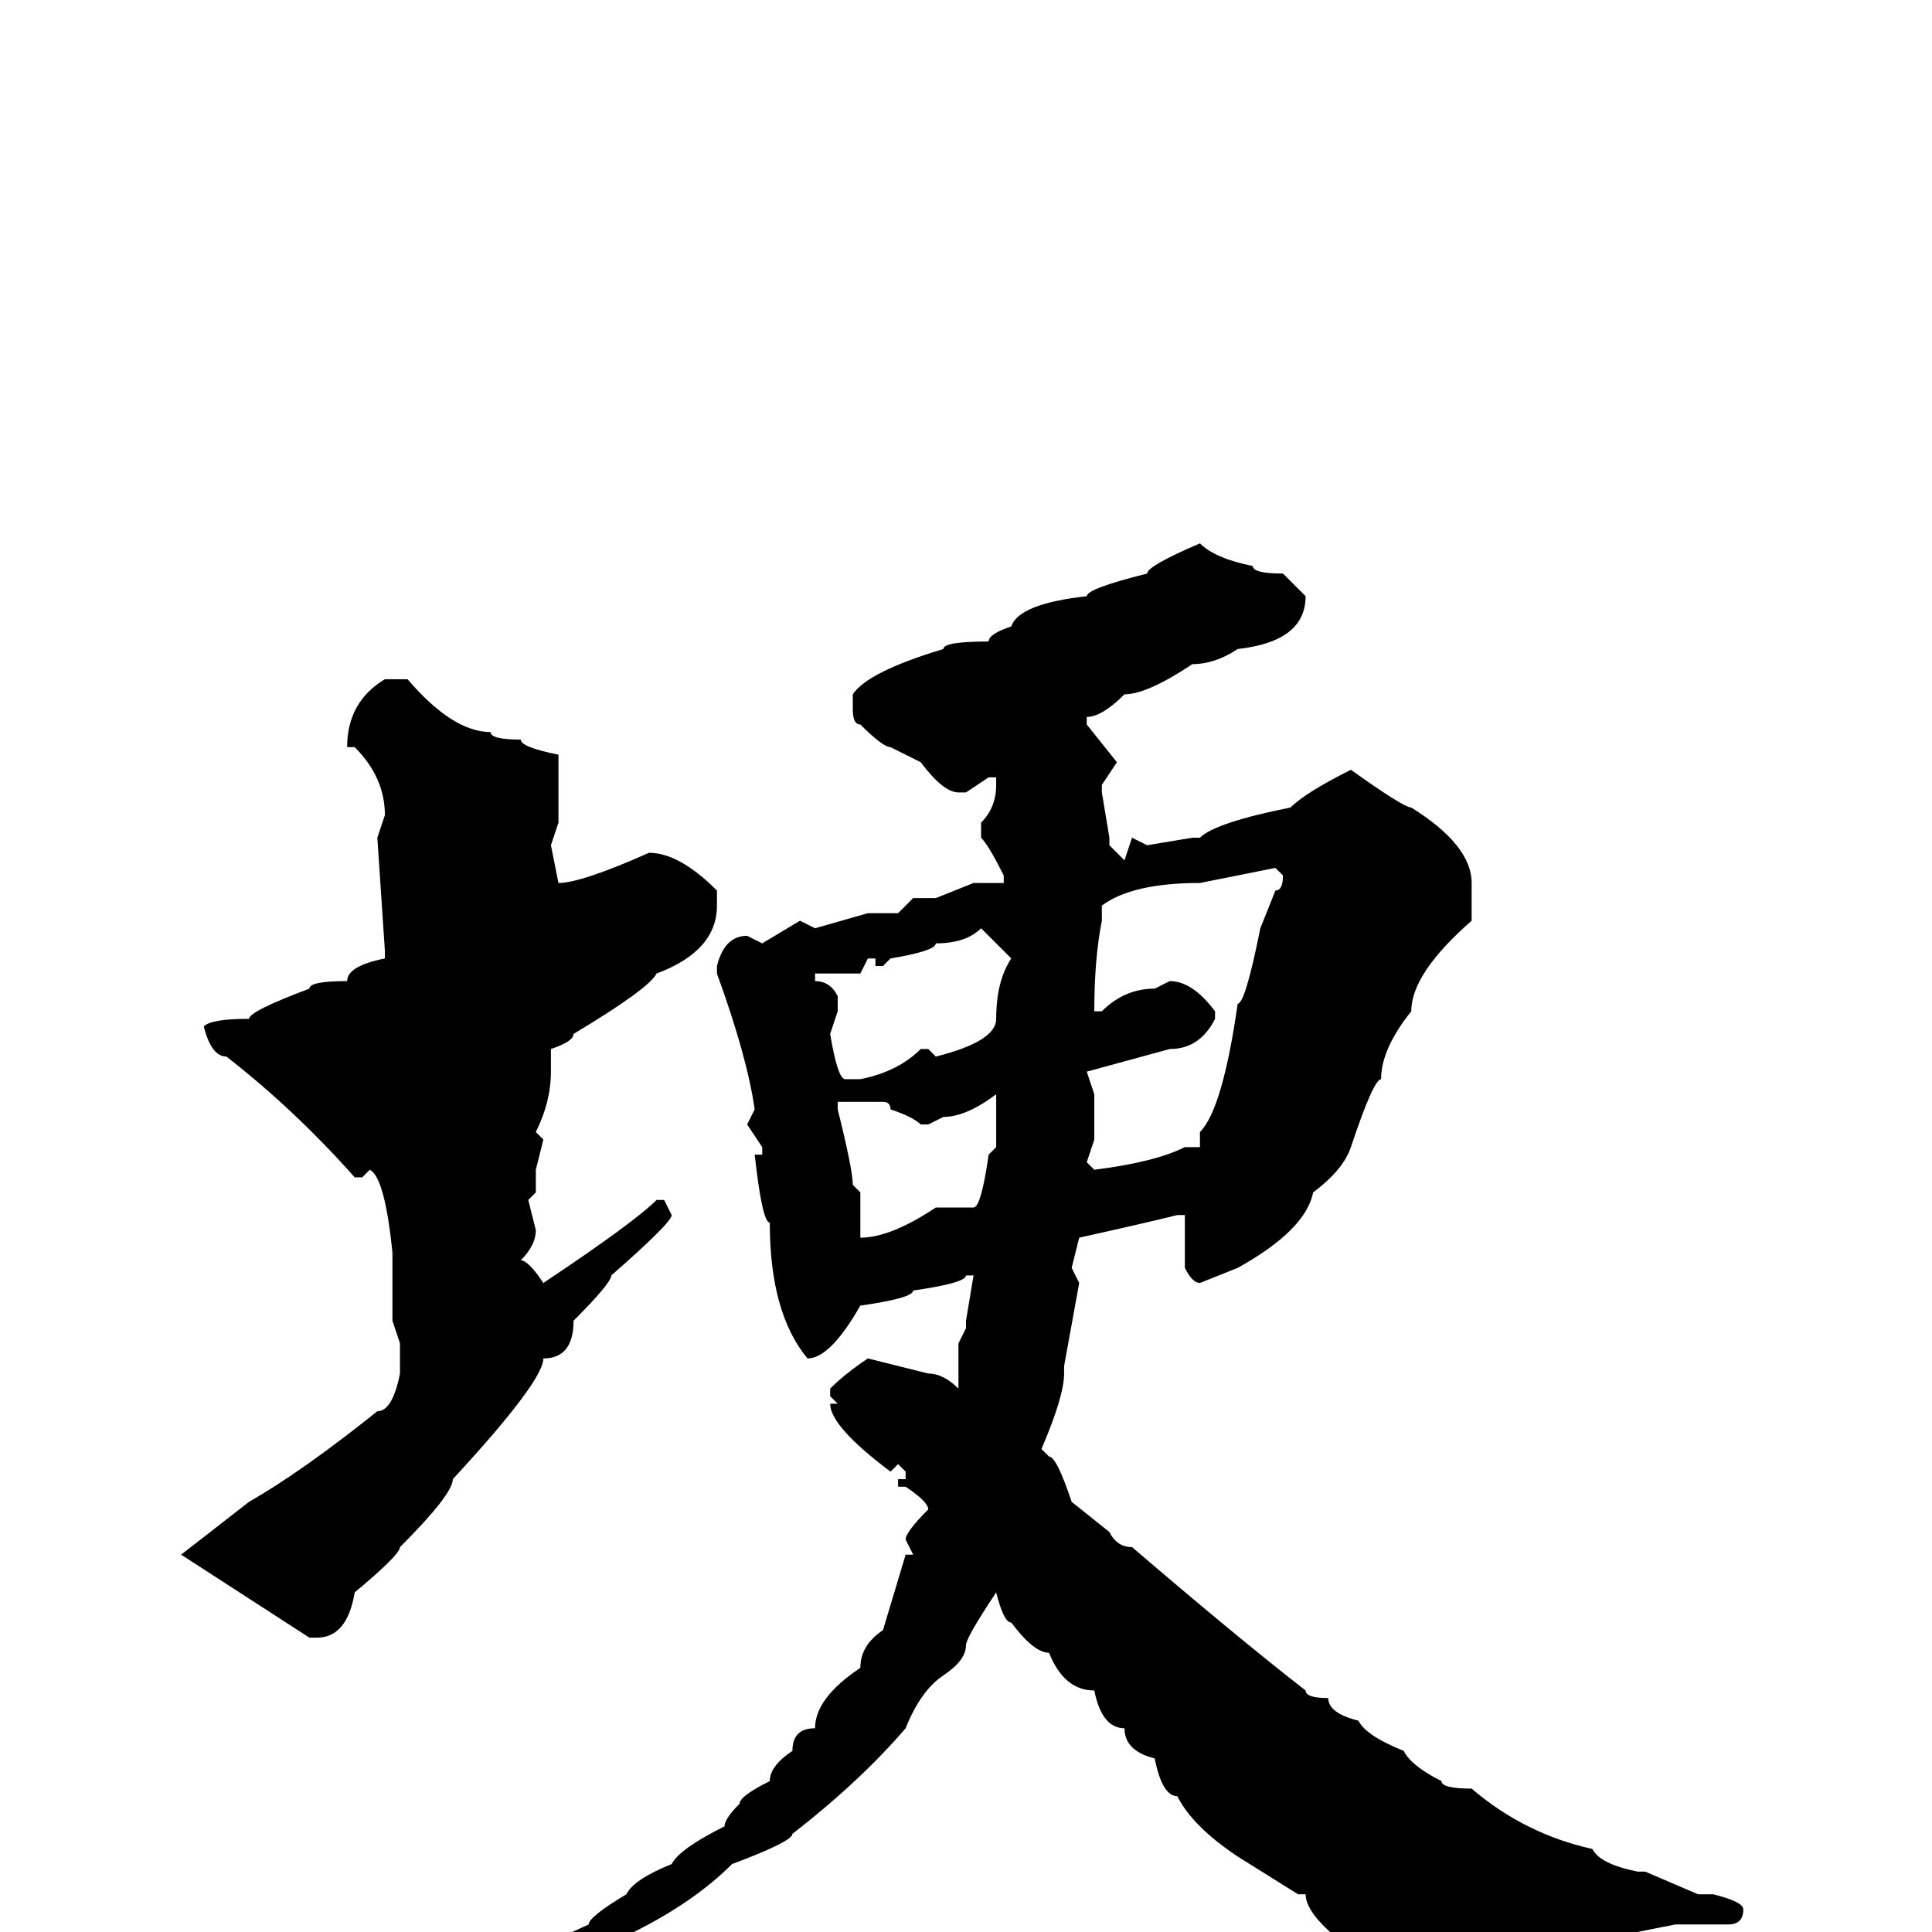 <svg xmlns="http://www.w3.org/2000/svg" viewBox="0 -256 256 256">
	<path fill="#000000" d="M159 -184Q161 -182 166 -181Q166 -180 170 -180L173 -177Q173 -171 164 -170Q161 -168 158 -168Q152 -164 149 -164Q146 -161 144 -161V-160L148 -155L146 -152V-151L147 -145V-144L149 -142L150 -145L152 -144L158 -145H159Q161 -147 171 -149Q173 -151 179 -154Q186 -149 187 -149Q195 -144 195 -139V-138V-134Q187 -127 187 -122Q183 -117 183 -113Q182 -113 179 -104Q178 -101 174 -98Q173 -93 164 -88L159 -86Q158 -86 157 -88V-91V-93V-95H156Q152 -94 143 -92L142 -88L143 -86L141 -75V-74Q141 -71 138 -64L139 -63Q140 -63 142 -57L147 -53Q148 -51 150 -51Q164 -39 173 -32Q173 -31 176 -31Q176 -29 180 -28Q181 -26 186 -24Q187 -22 191 -20Q191 -19 195 -19Q202 -13 211 -11Q212 -9 217 -8H218L225 -5H226H227Q231 -4 231 -3Q231 -1 229 -1H222Q207 2 201 3L195 4L190 7Q190 8 189 8Q184 8 180 3Q173 -2 173 -5H172L164 -10Q158 -14 156 -18Q154 -18 153 -23Q149 -24 149 -27Q146 -27 145 -32Q141 -32 139 -37Q137 -37 134 -41Q133 -41 132 -45Q128 -39 128 -38Q128 -36 125 -34Q122 -32 120 -27Q114 -20 105 -13Q105 -12 97 -9Q92 -4 84 0H82Q73 6 69 6L67 5Q67 4 78 -1Q78 -2 83 -5Q84 -7 89 -9Q90 -11 96 -14Q96 -15 98 -17Q98 -18 102 -20Q102 -22 105 -24Q105 -27 108 -27Q108 -31 114 -35Q114 -38 117 -40L120 -50H121L120 -52Q120 -53 123 -56Q123 -57 120 -59H119V-60H120V-61L119 -62L118 -61Q110 -67 110 -70H111L110 -71V-72Q112 -74 115 -76L123 -74Q125 -74 127 -72V-78L128 -80V-81L129 -87H128Q128 -86 121 -85Q121 -84 114 -83Q110 -76 107 -76Q102 -82 102 -94Q101 -94 100 -103H101V-104L99 -107L100 -109Q99 -116 95 -127V-128Q96 -132 99 -132L101 -131L106 -134L108 -133L115 -135H119L121 -137H124L129 -139H133V-140Q131 -144 130 -145V-147Q132 -149 132 -152V-153H131L128 -151H127Q125 -151 122 -155L118 -157Q117 -157 114 -160Q113 -160 113 -162V-164Q115 -167 125 -170Q125 -171 131 -171Q131 -172 134 -173Q135 -176 144 -177Q144 -178 152 -180Q152 -181 159 -184ZM53 -166H54Q60 -159 65 -159Q65 -158 69 -158Q69 -157 74 -156V-154V-151V-147L73 -144L74 -139Q77 -139 86 -143Q90 -143 95 -138V-136Q95 -130 87 -127Q86 -125 76 -119Q76 -118 73 -117V-114Q73 -110 71 -106L72 -105L71 -101V-98L70 -97L71 -93Q71 -91 69 -89Q70 -89 72 -86Q84 -94 87 -97H88L89 -95Q89 -94 81 -87Q81 -86 76 -81Q76 -76 72 -76Q72 -73 60 -60Q60 -58 53 -51Q53 -50 47 -45Q46 -39 42 -39H41L24 -50L33 -57Q40 -61 50 -69Q52 -69 53 -74V-77V-78L52 -81V-85V-88V-90Q51 -100 49 -101L48 -100H47Q39 -109 30 -116Q28 -116 27 -120Q28 -121 33 -121Q33 -122 41 -125Q41 -126 46 -126Q46 -128 51 -129V-130L50 -145L51 -148Q51 -153 47 -157H46Q46 -163 51 -166ZM146 -136V-134Q145 -129 145 -122H146Q149 -125 153 -125L155 -126Q158 -126 161 -122V-121Q159 -117 155 -117L144 -114L145 -111V-105L144 -102L145 -101Q153 -102 157 -104H159V-106Q162 -109 164 -123Q165 -123 167 -133L169 -138Q170 -138 170 -140L169 -141L159 -139Q150 -139 146 -136ZM117 -128H116V-129H115L114 -127H108V-126Q110 -126 111 -124V-122L110 -119Q111 -113 112 -113H114Q119 -114 122 -117H123L124 -116Q132 -118 132 -121Q132 -126 134 -129L130 -133Q128 -131 124 -131Q124 -130 118 -129ZM123 -107H122Q121 -108 118 -109Q118 -110 117 -110H113H111V-109Q113 -101 113 -99L114 -98V-95V-92Q118 -92 124 -96H129Q130 -96 131 -103L132 -104V-106V-108V-111Q128 -108 125 -108Z"/>
</svg>